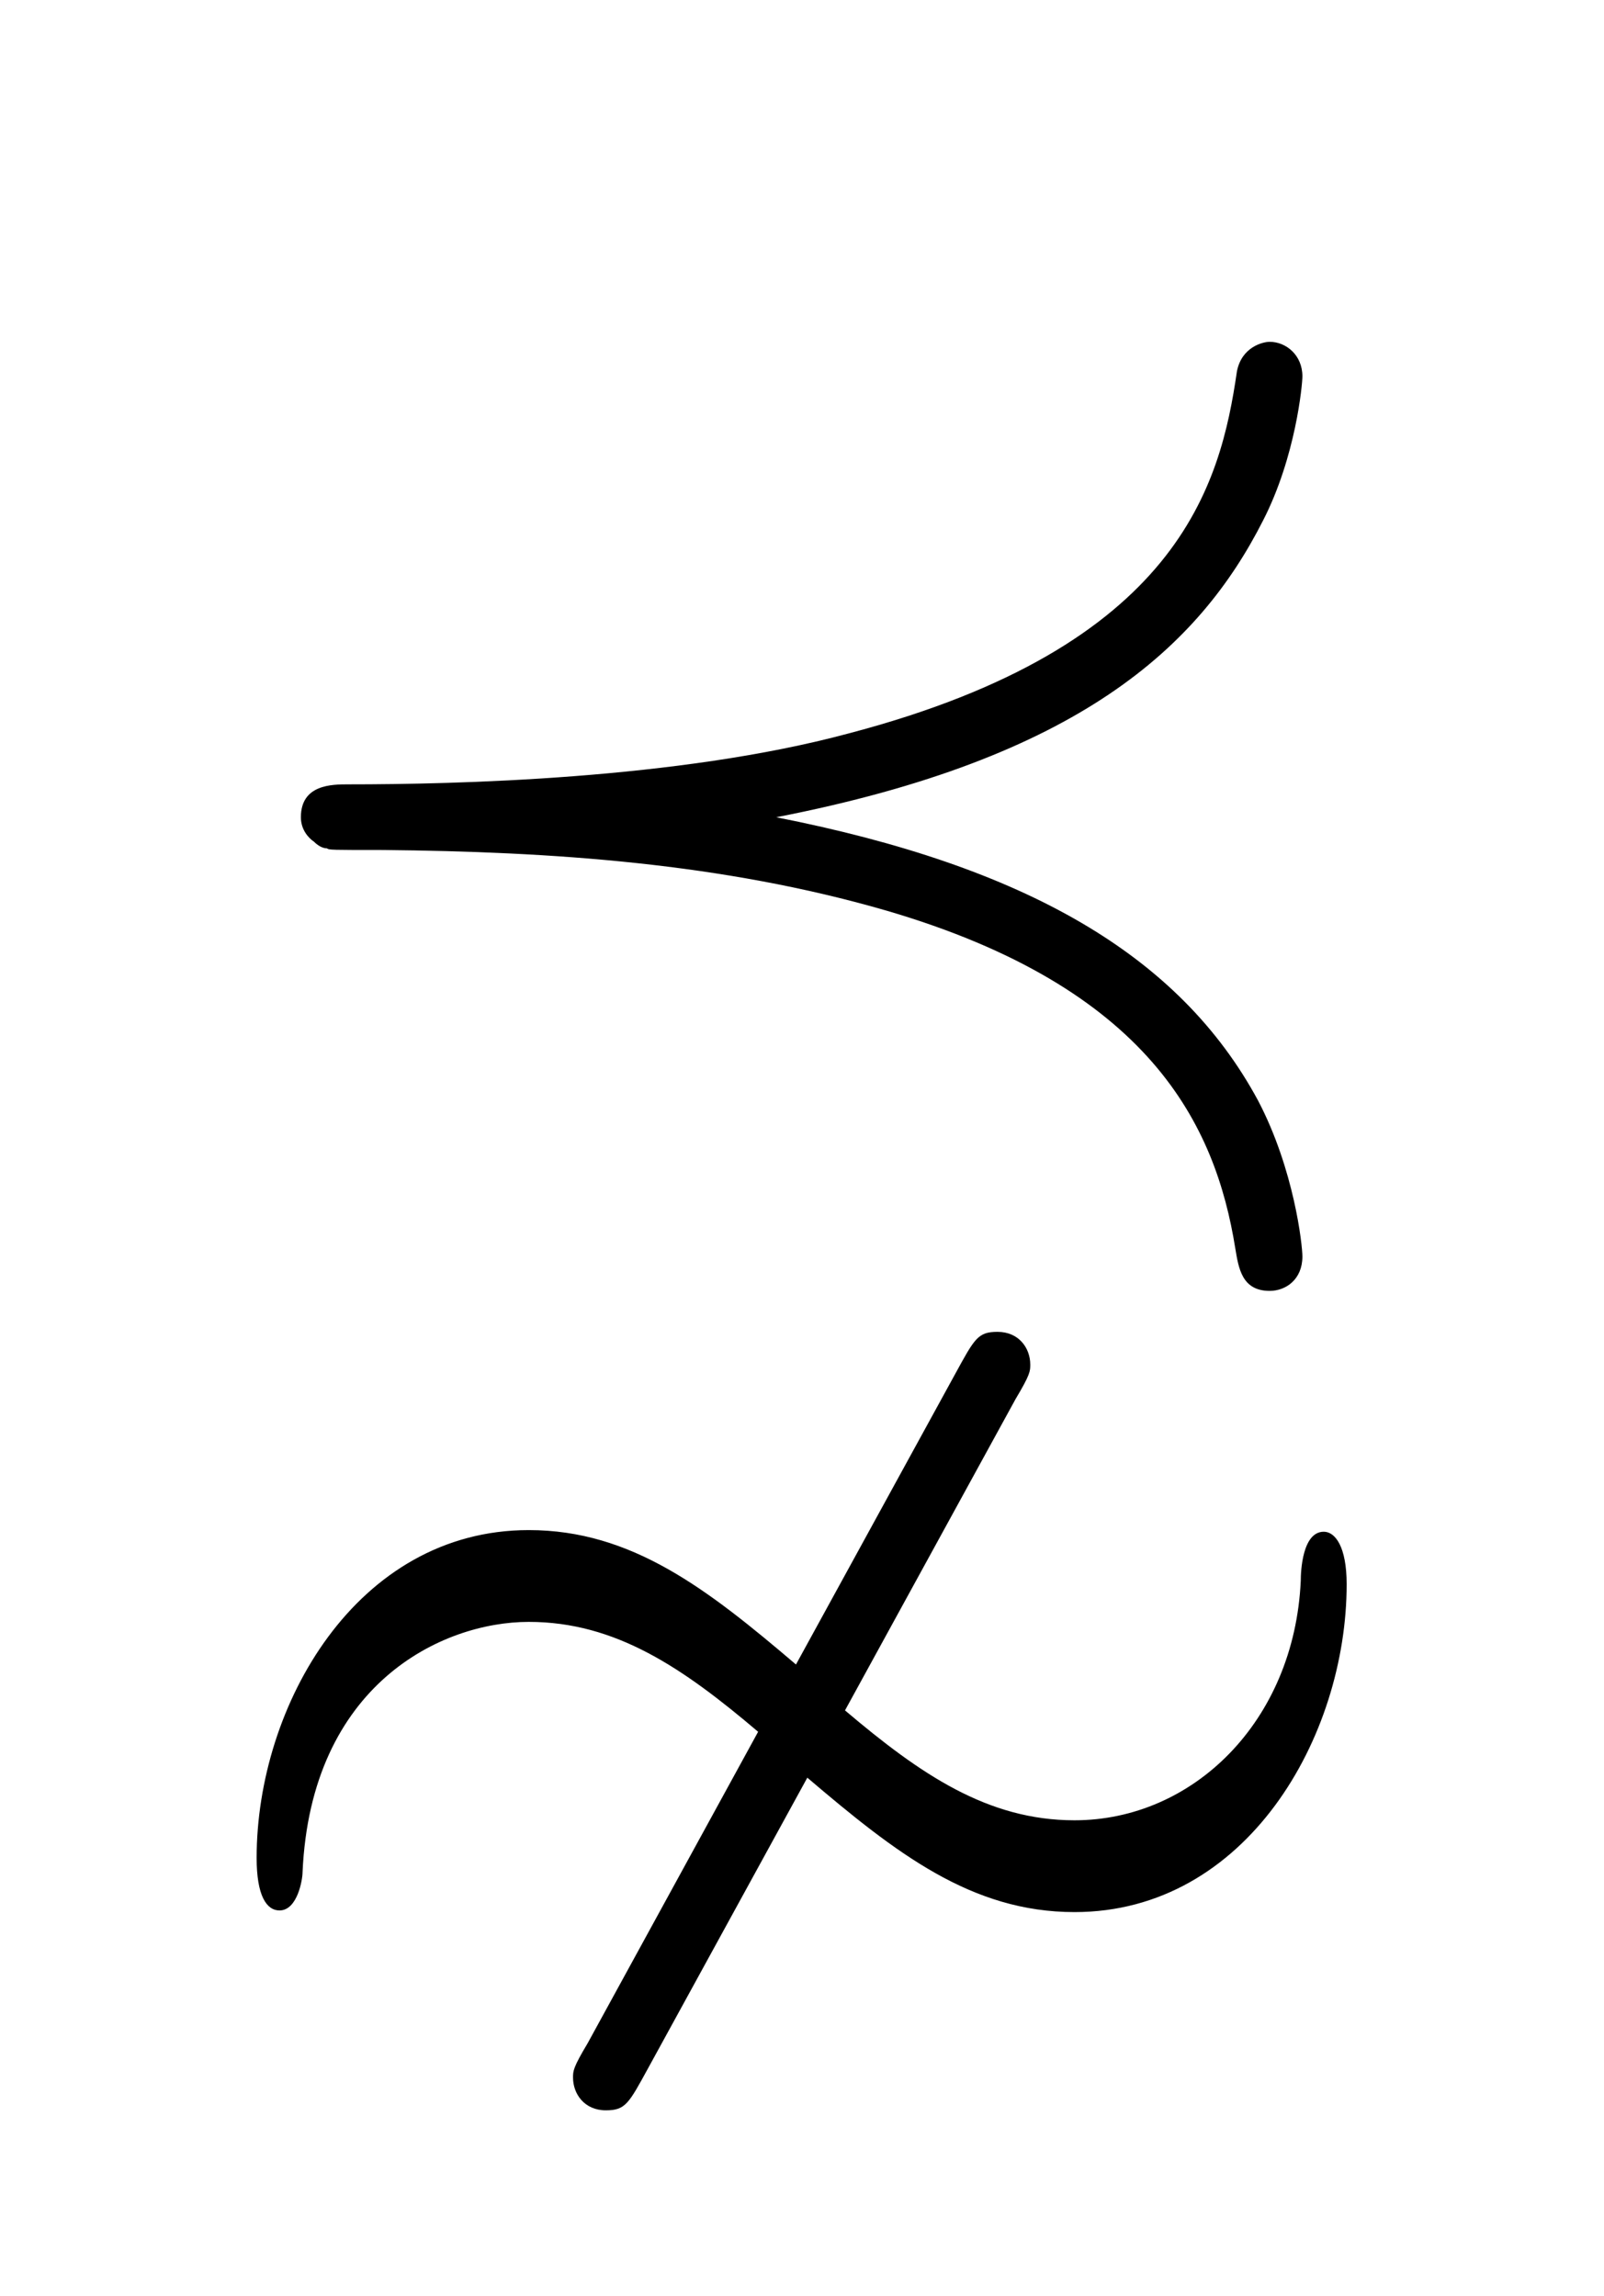 <?xml version='1.0' encoding='UTF-8'?>
<!-- This file was generated by dvisvgm 2.13.3 -->
<svg version='1.1' xmlns='http://www.w3.org/2000/svg' xmlns:xlink='http://www.w3.org/1999/xlink' viewBox='-165.1 -165.1 22.354 32'>
<title>\precnsim</title>
<desc Packages='{amssymb}' CommandUnicode='U+22E8' UnicodePackages='[utf8]{inputenc}'/>
<defs>
<path id='g0-16' d='M3.905 1.435C4.443 1.893 4.902 2.252 5.529 2.252C6.575 2.252 7.183 1.186 7.183 .259C7.183 .03 7.113-.06 7.044-.06C6.914-.06 6.904 .179 6.904 .239C6.864 1.096 6.247 1.694 5.529 1.694C5.001 1.694 4.593 1.415 4.134 1.026L5.171-.867C5.26-1.016 5.26-1.036 5.26-1.076C5.26-1.176 5.191-1.275 5.061-1.275C4.941-1.275 4.922-1.235 4.802-1.016L3.836 .747C3.298 .289 2.839-.07 2.212-.07C1.166-.07 .558 .996 .558 1.923C.558 2.152 .618 2.242 .697 2.242C.807 2.242 .837 2.052 .837 2.012C.887 .867 1.684 .488 2.212 .488S3.148 .767 3.606 1.156L2.57 3.049C2.481 3.198 2.481 3.218 2.481 3.258C2.481 3.357 2.55 3.457 2.68 3.457C2.8 3.457 2.819 3.417 2.939 3.198L3.905 1.435ZM3.716-4.403C5.559-4.762 6.286-5.44 6.675-6.207C6.874-6.595 6.914-7.034 6.914-7.083C6.914-7.213 6.814-7.293 6.715-7.293C6.675-7.293 6.545-7.263 6.516-7.113C6.416-6.426 6.167-5.44 4.154-4.912C3.118-4.633 1.763-4.603 1.116-4.603C1.016-4.603 .827-4.603 .827-4.403C.827-4.324 .877-4.274 .907-4.254C.927-4.234 .956-4.214 .986-4.214C.996-4.204 1.016-4.204 1.325-4.204C2.351-4.194 3.387-4.125 4.384-3.836C5.988-3.367 6.386-2.531 6.506-1.783C6.526-1.664 6.545-1.524 6.715-1.524C6.814-1.524 6.914-1.594 6.914-1.733C6.914-1.803 6.864-2.262 6.645-2.68C6.167-3.567 5.23-4.105 3.716-4.403Z'/>
</defs>
<g id='page1' transform='scale(2.293)'>
<use x='-71' y='-62.631' xlink:href='#g0-16'/>
</g>
</svg>
